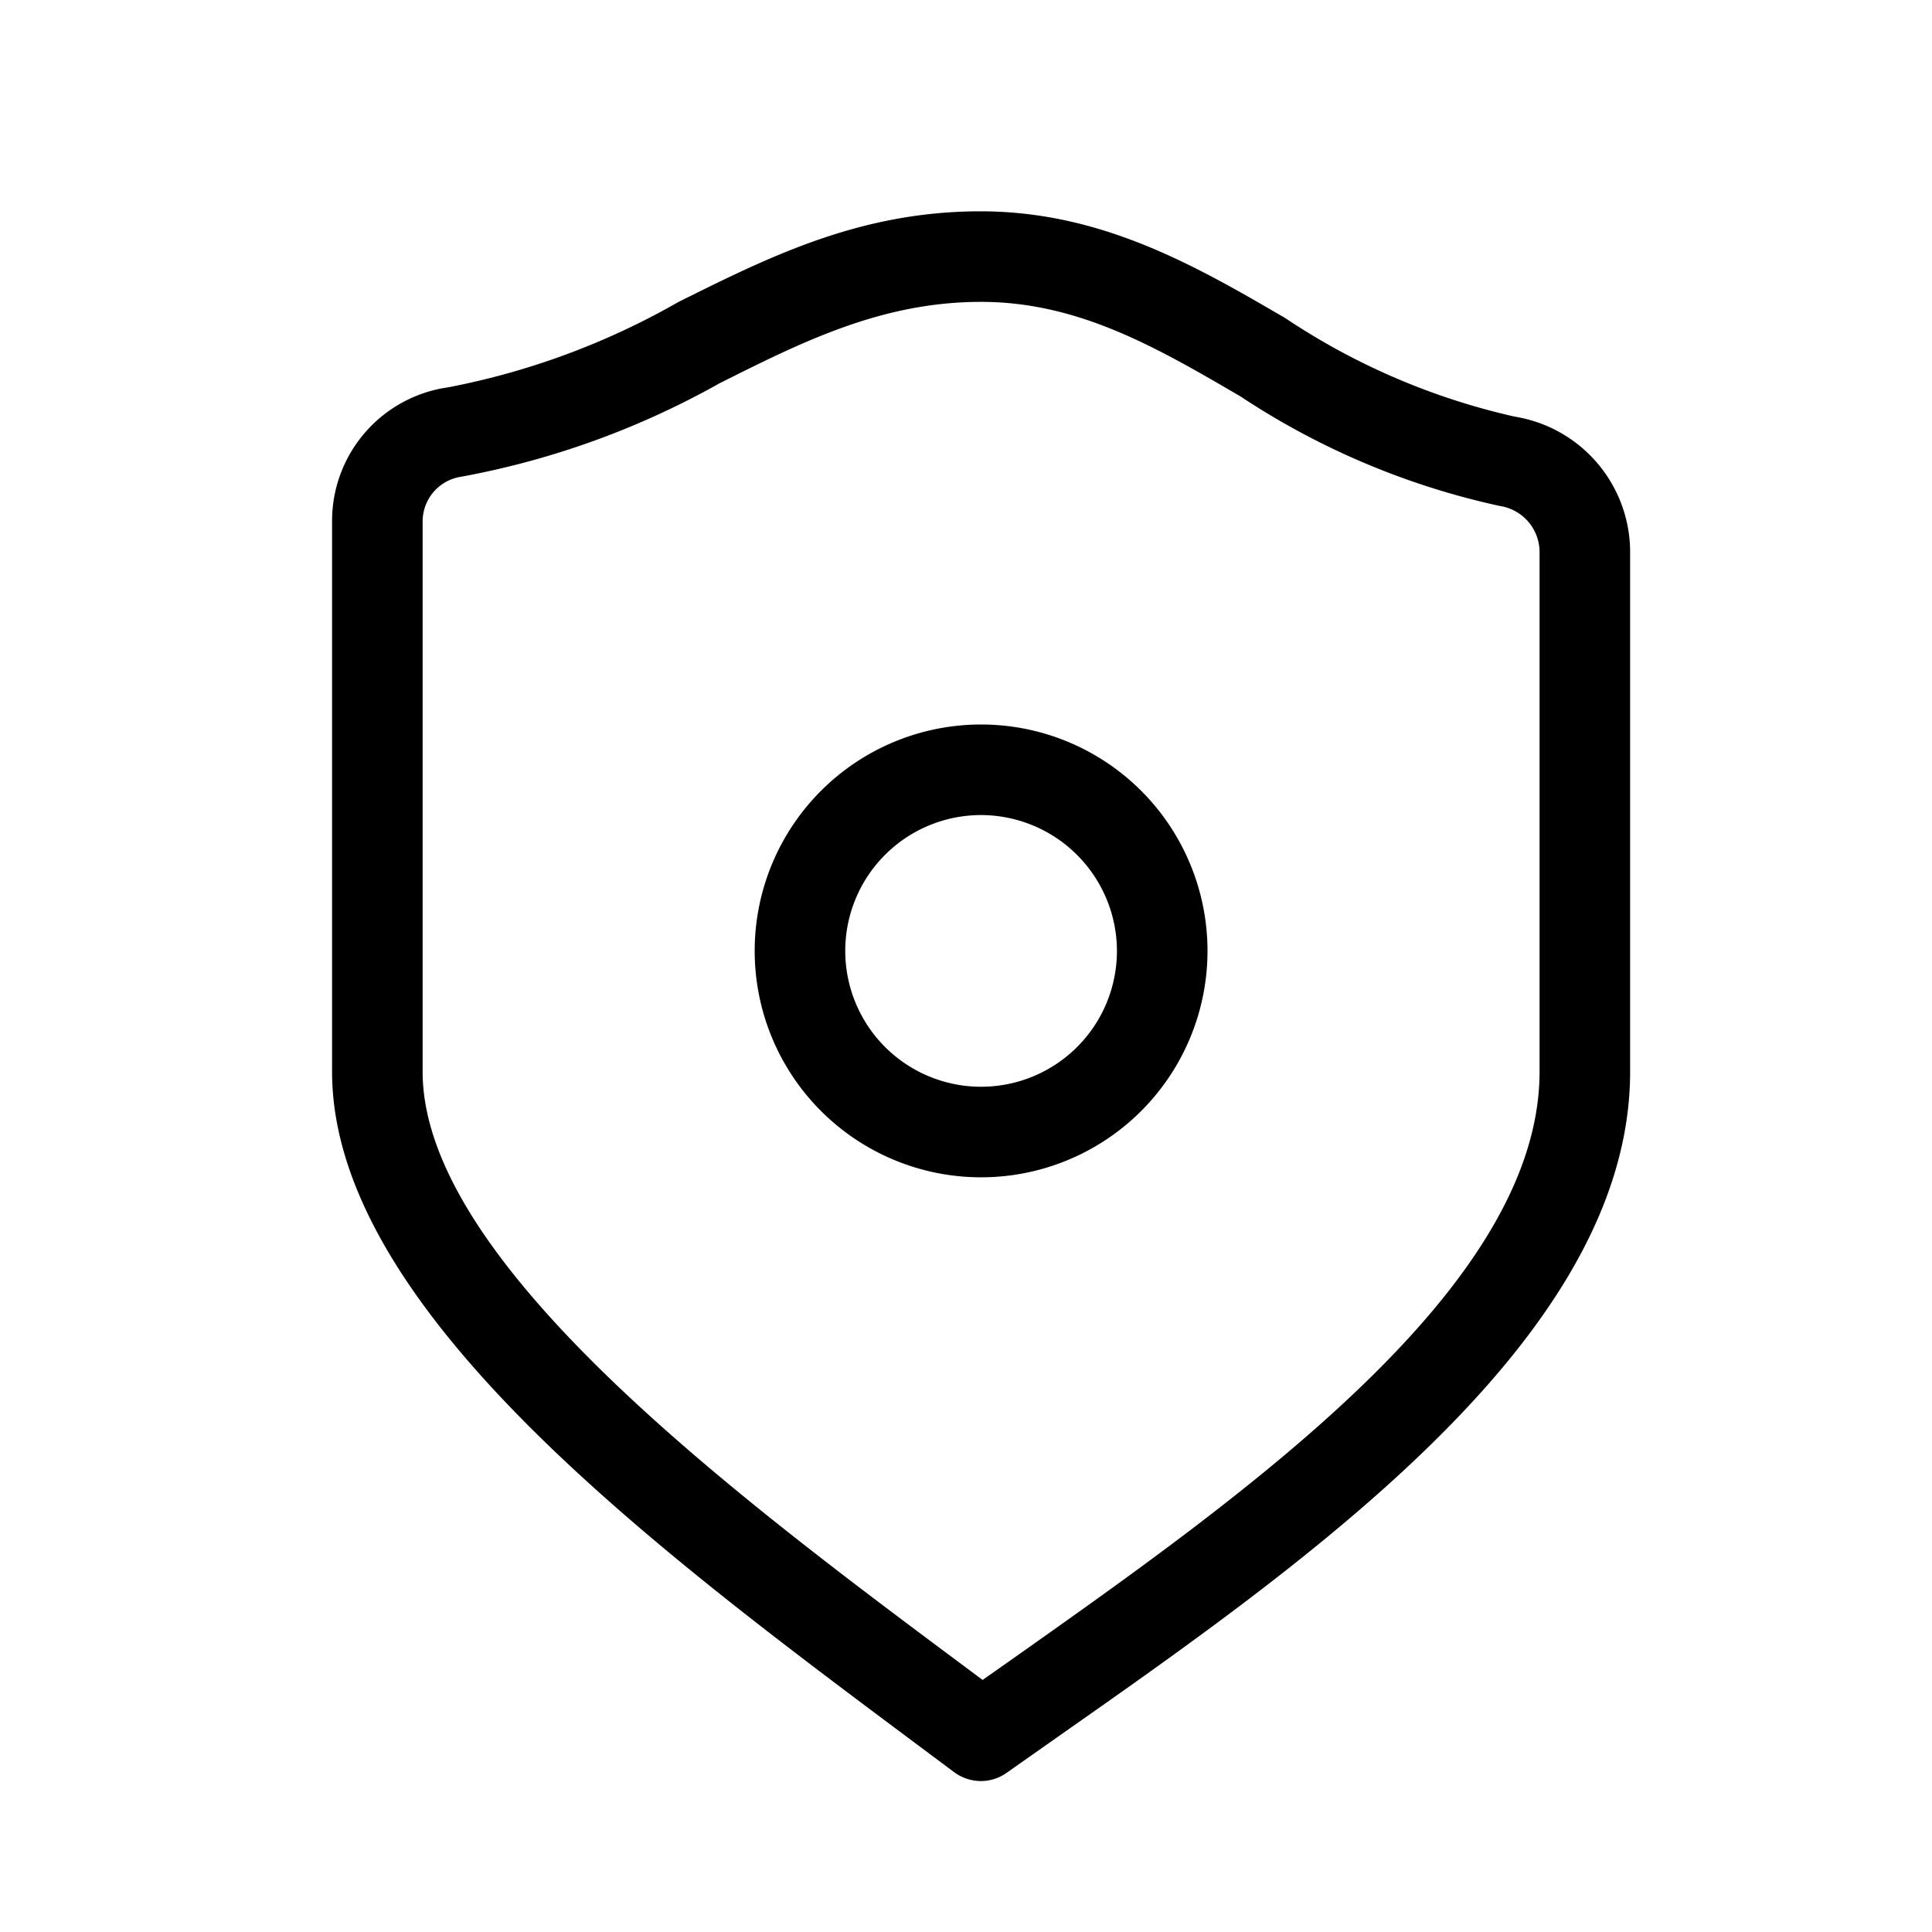<?xml version="1.0" standalone="no"?><!DOCTYPE svg PUBLIC "-//W3C//DTD SVG 1.1//EN" "http://www.w3.org/Graphics/SVG/1.1/DTD/svg11.dtd"><svg t="1608283061058" class="icon" viewBox="0 0 1024 1024" version="1.1" xmlns="http://www.w3.org/2000/svg" p-id="3534" xmlns:xlink="http://www.w3.org/1999/xlink" width="200" height="200"><defs><style type="text/css"></style></defs><path d="M520 944a24 24 0 0 1-14.4-4.8l-22.72-16.96C346.24 820.16 176 693.12 176 568V276.32a71.52 71.52 0 0 1 61.6-71.04A395.84 395.84 0 0 0 359.68 160c48-23.84 96-48 160-48s113.92 28.8 161.6 56.64a361.6 361.6 0 0 0 121.44 52.16A72.8 72.8 0 0 1 864 292V568c0 139.36-167.68 257.44-302.56 352l-27.52 19.36a23.68 23.68 0 0 1-13.92 4.64z m0-784c-52.48 0-94.4 20.96-138.72 43.2a442.24 442.24 0 0 1-136.64 49.44A24 24 0 0 0 224 276.32V568c0 101.12 166.24 225.12 288 315.84l8.8 6.56 13.44-9.44C659.52 792.48 816 682.56 816 568V292a24.8 24.8 0 0 0-21.12-23.84 404.16 404.16 0 0 1-137.44-58.08C613.28 184.32 571.68 160 520 160z" p-id="3535"></path><path d="M520 624a120 120 0 1 1 120-120 120 120 0 0 1-120 120z m0-192a72 72 0 1 0 72 72 72.16 72.16 0 0 0-72-72z" p-id="3536"></path></svg>